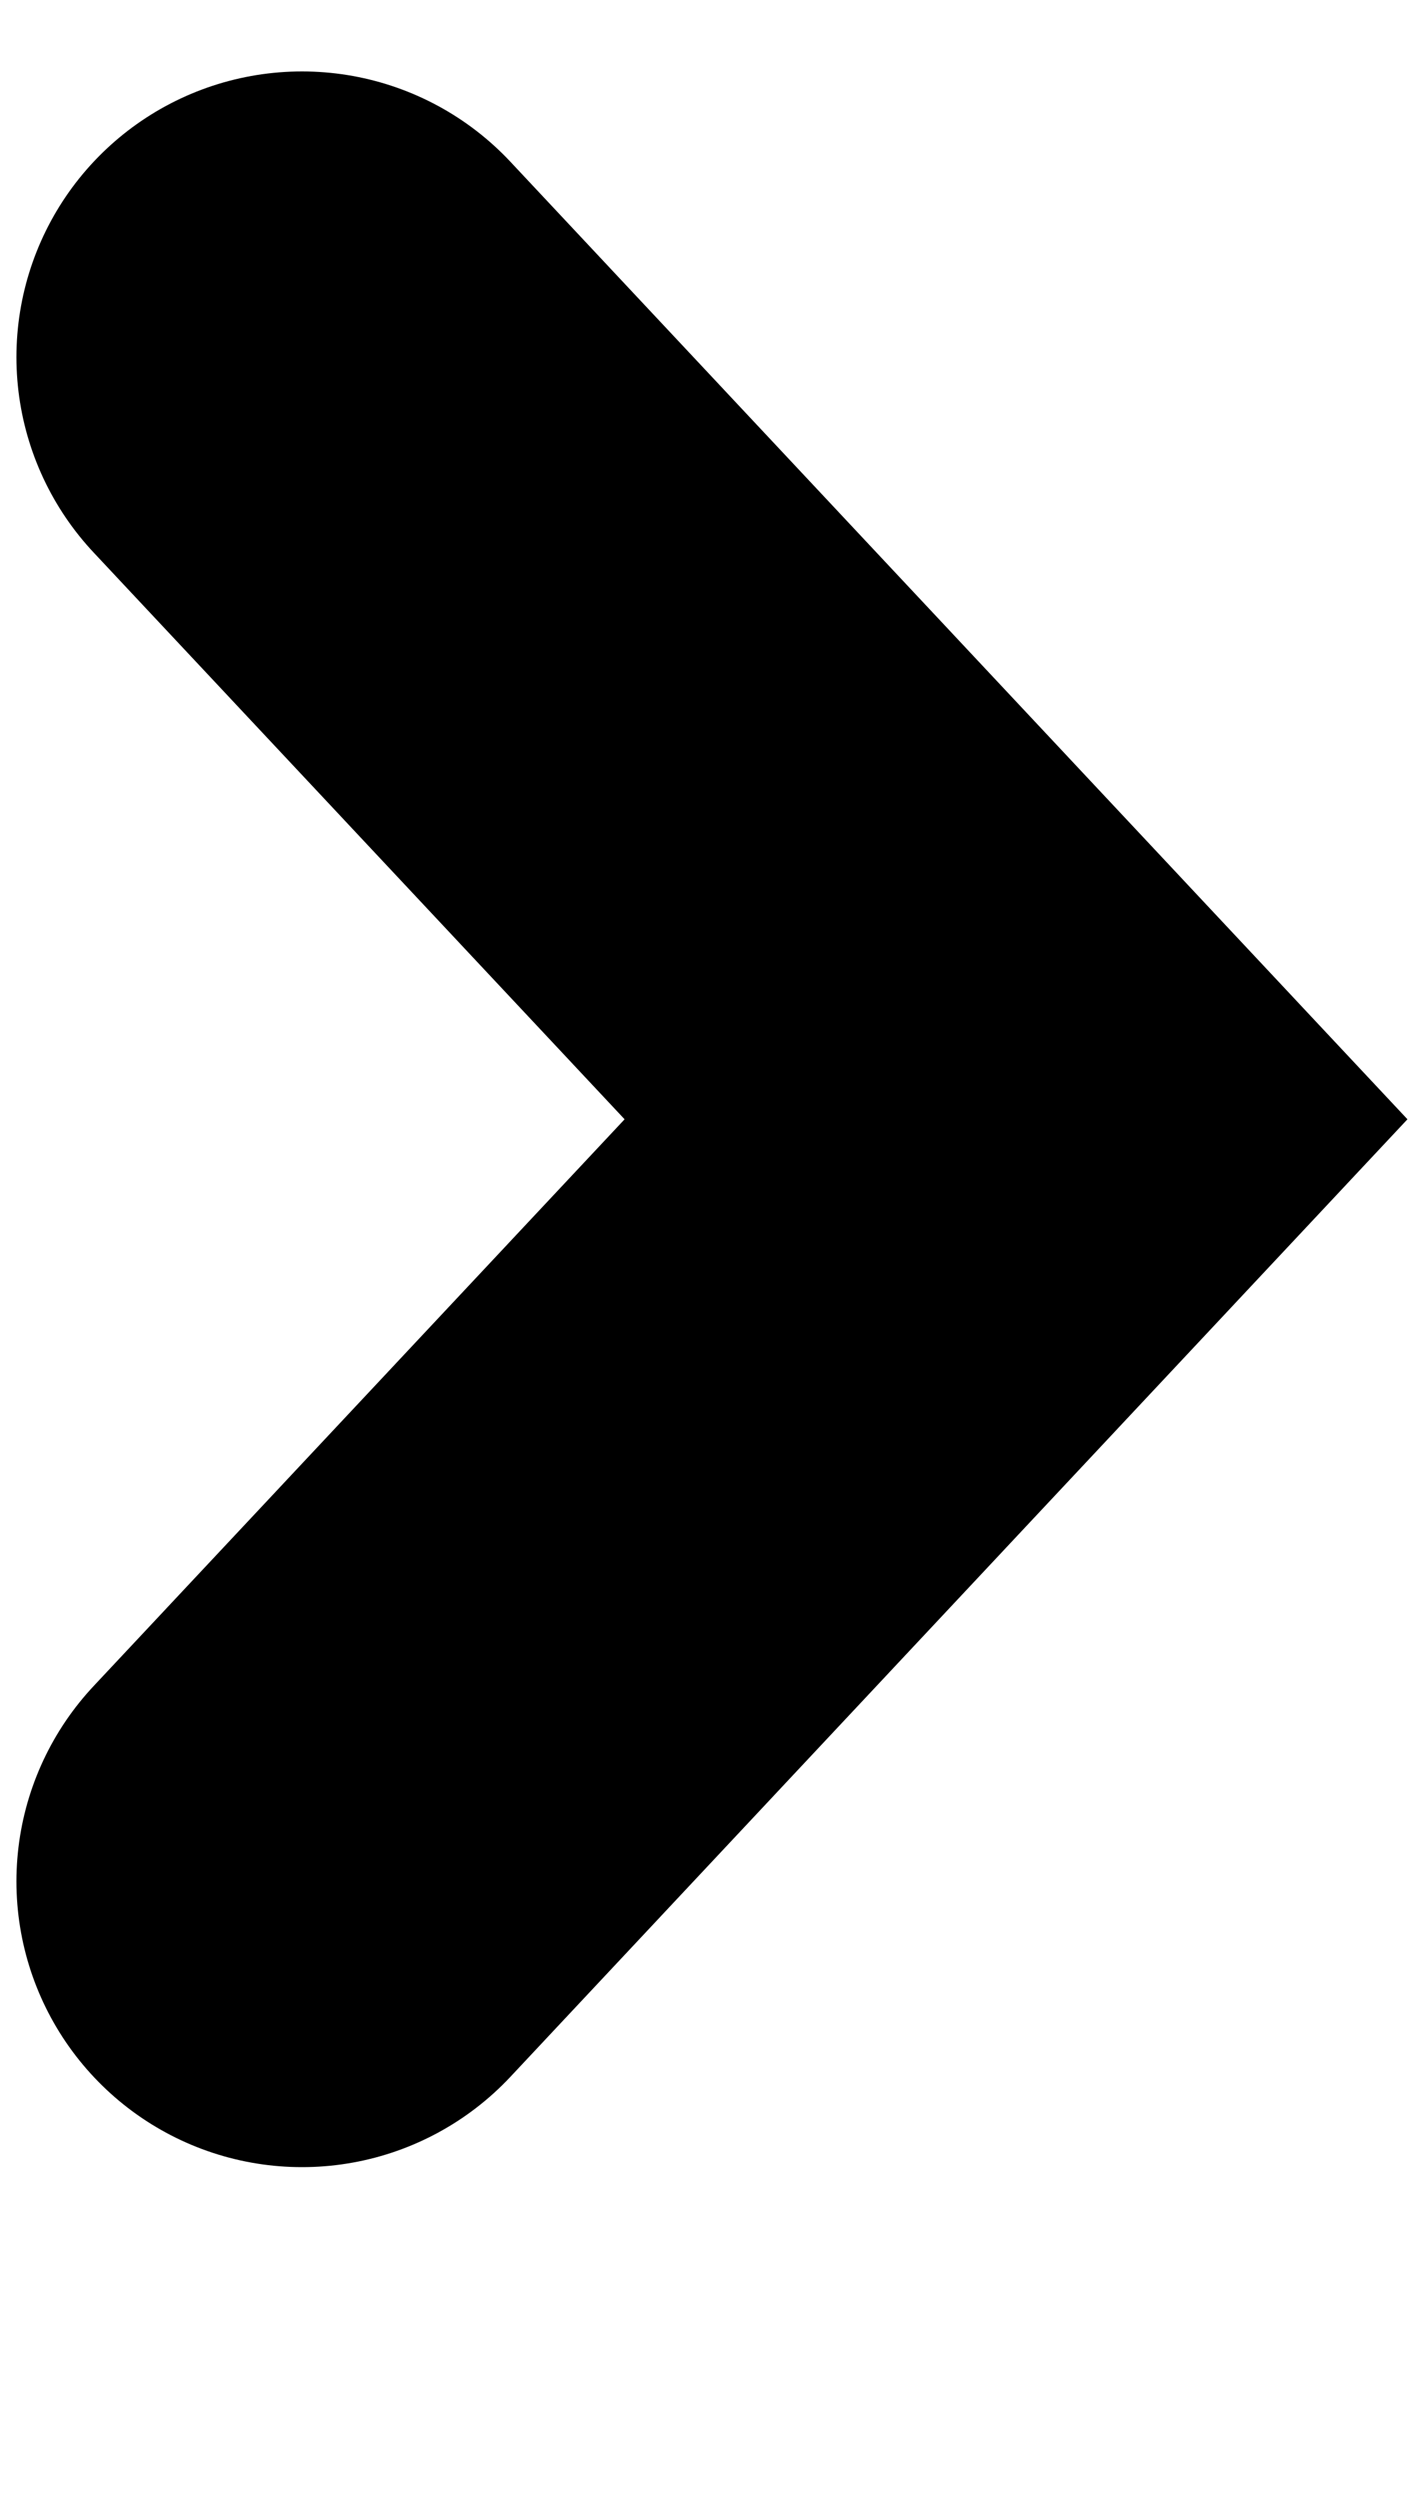 <svg width="4" height="7" viewBox="0 0 4 7" fill="none" xmlns="http://www.w3.org/2000/svg">
<path id="Vector 13" d="M0.846 1L2.846 3.134L0.846 5.268" stroke="black" stroke-width="1.6" stroke-linecap="round"/>
</svg>
